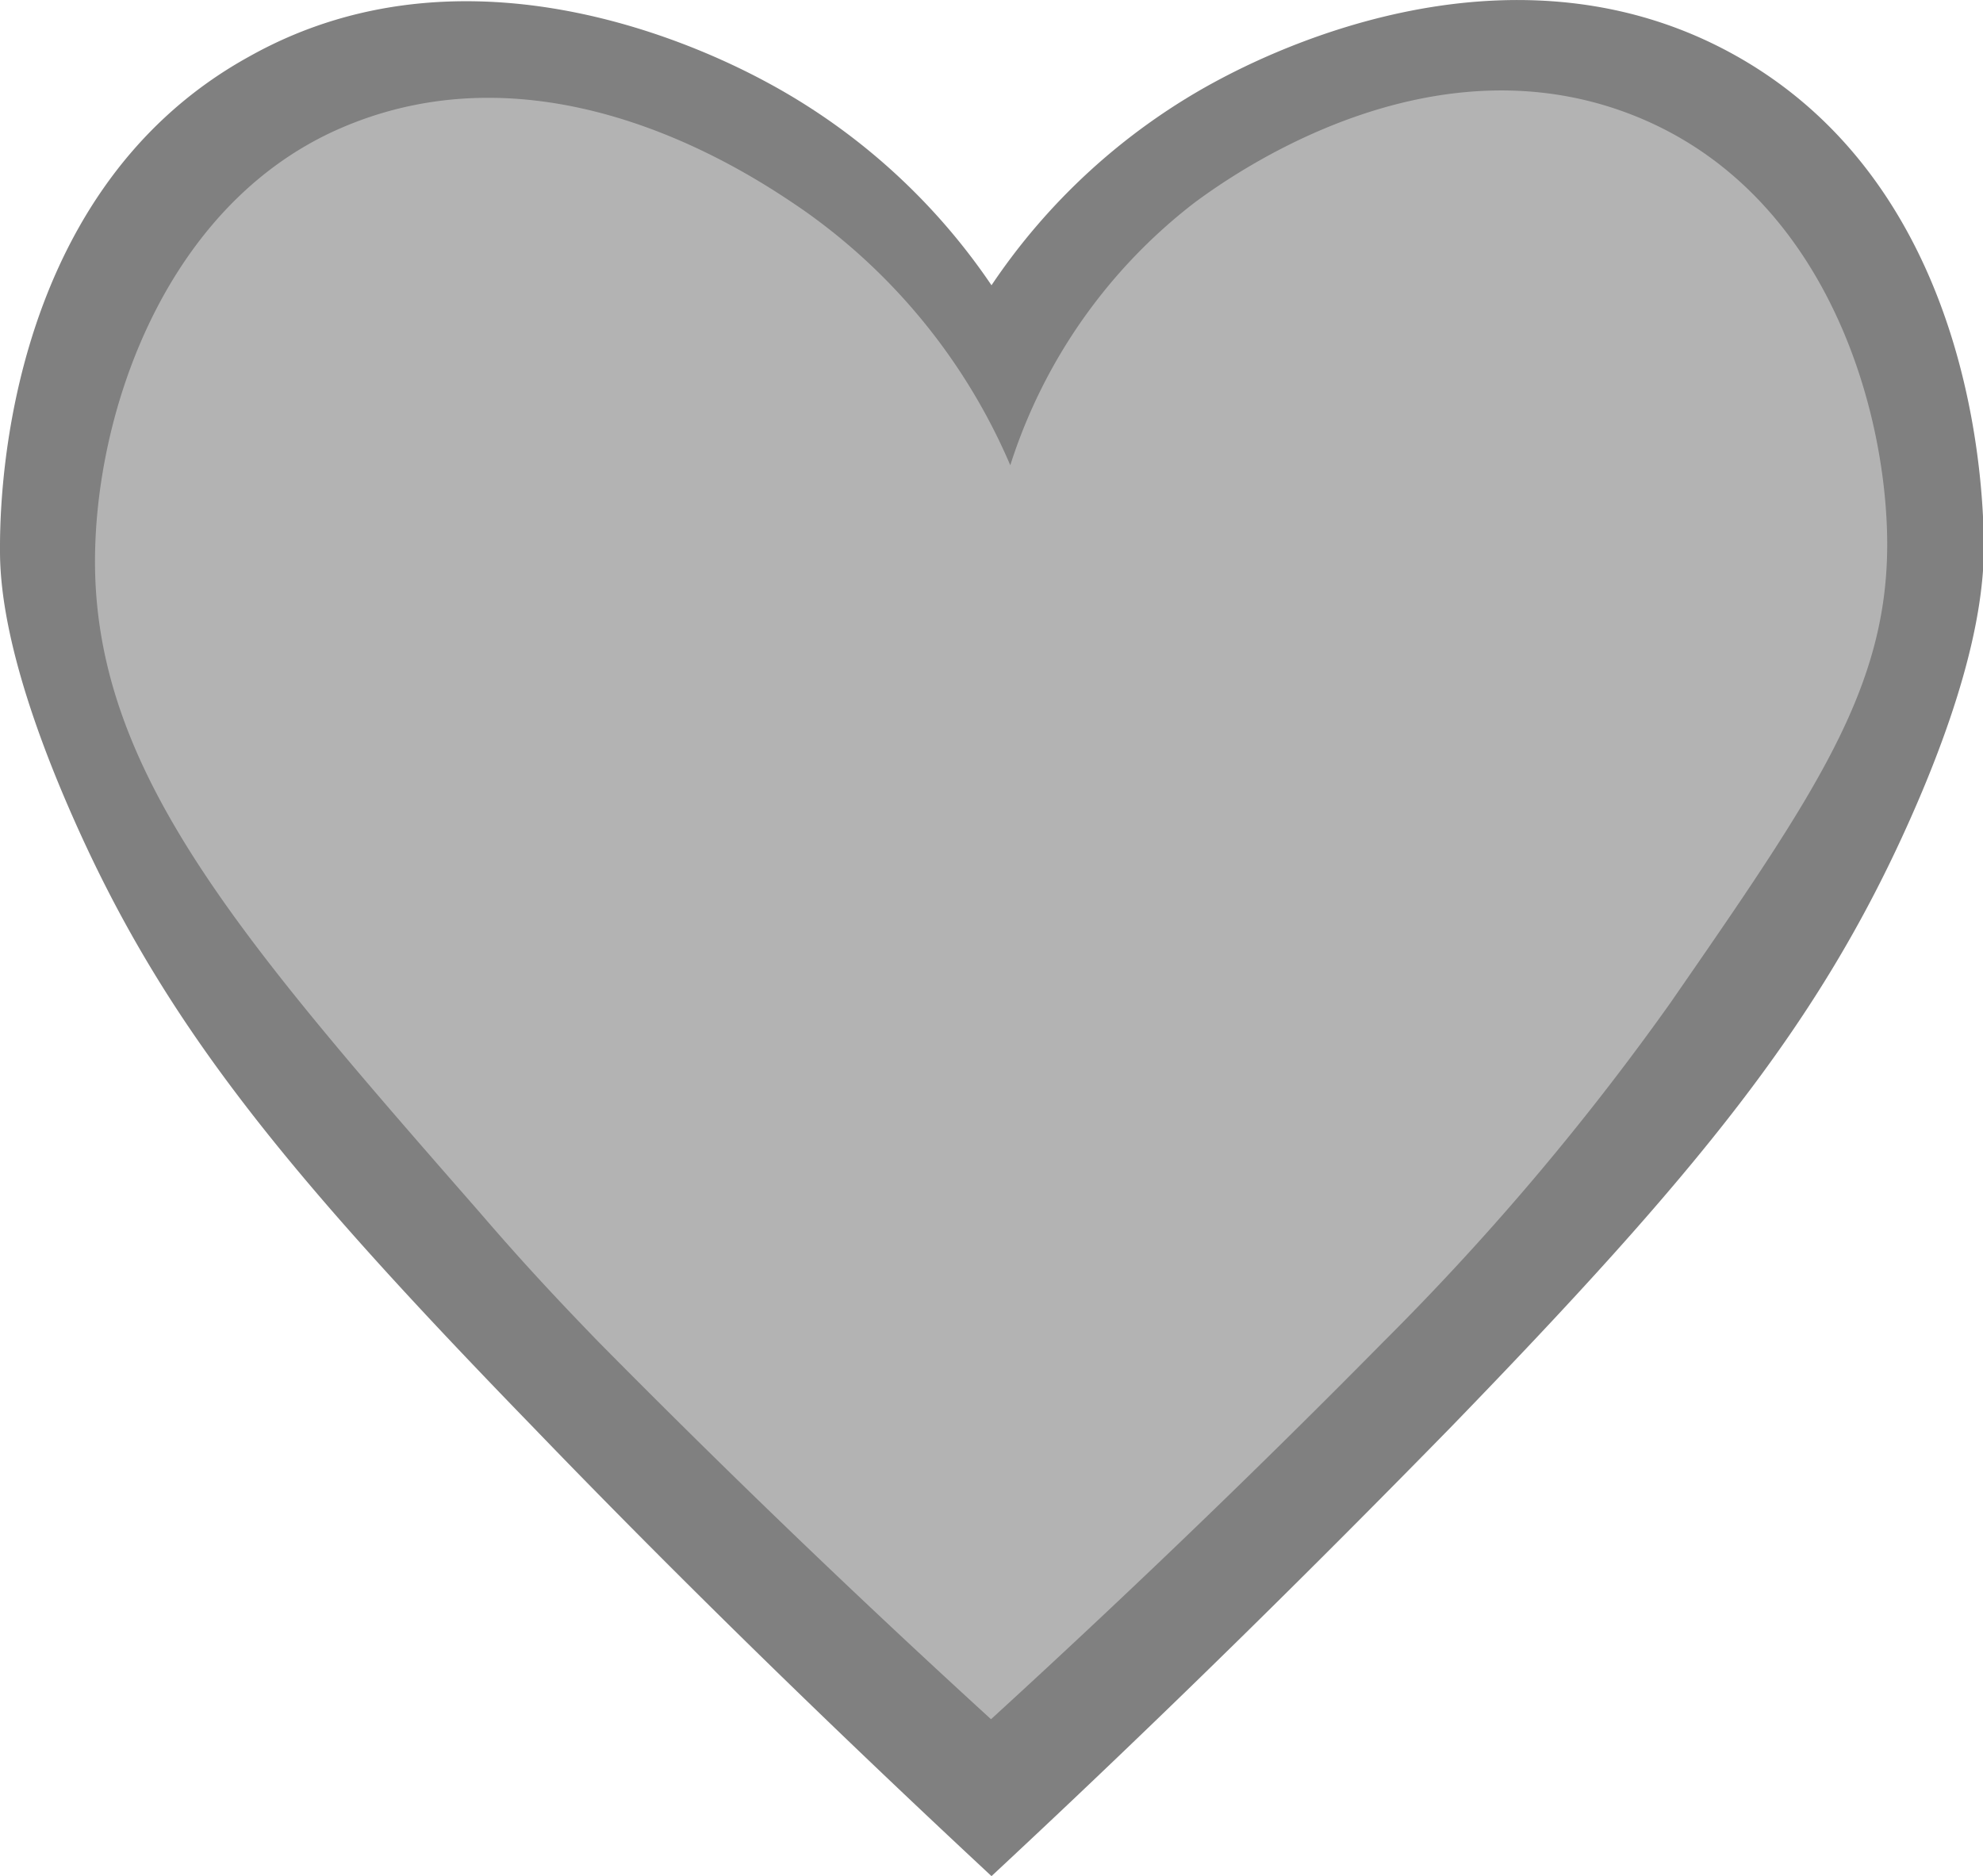 <svg id="Layer_1" data-name="Layer 1" xmlns="http://www.w3.org/2000/svg" viewBox="0 0 83.42 78.92"><defs><style>.cls-1{fill:gray;}.cls-2{fill:#b3b3b3;}</style></defs><path class="cls-1" d="M73,2.33c-9.77-5.46-20.34.27-22.05,1.2A26.59,26.59,0,0,0,41.71,12a26.64,26.64,0,0,0-9.23-8.42c-1.7-.93-12.28-6.66-22-1.2C-.15,8.24,0,21.83,0,23.18c0,1.52.28,4.91,3.1,11.27C6.93,43.1,12,49.3,22.46,60.07c5,5.19,11.49,11.63,19.25,18.85C49.47,71.7,55.92,65.26,61,60.07c10.44-10.77,15.53-17,19.36-25.62,2.83-6.36,3.06-9.75,3.1-11.27C83.44,21.83,83.57,8.24,73,2.33Z"/><path class="cls-2" d="M69.37,5.13c-8.73-3.93-17.23,2-19.1,3.38A22.61,22.61,0,0,0,42.5,19.57,25.2,25.2,0,0,0,33.8,8.84C31.83,7.49,23,1.39,14,5.54,6.77,8.9,3.88,17.71,4,24c.18,8.69,6.25,15.65,16.18,27,1.72,2,3.12,3.51,5,5.45,4.32,4.37,9.85,9.79,16.51,15.87,6.65-6.08,12.19-11.5,16.5-15.87A110.28,110.28,0,0,0,70.26,42.2c6.11-8.83,9.17-13.24,9.13-19.42C79.35,17.2,76.88,8.52,69.37,5.13Z"/></svg>